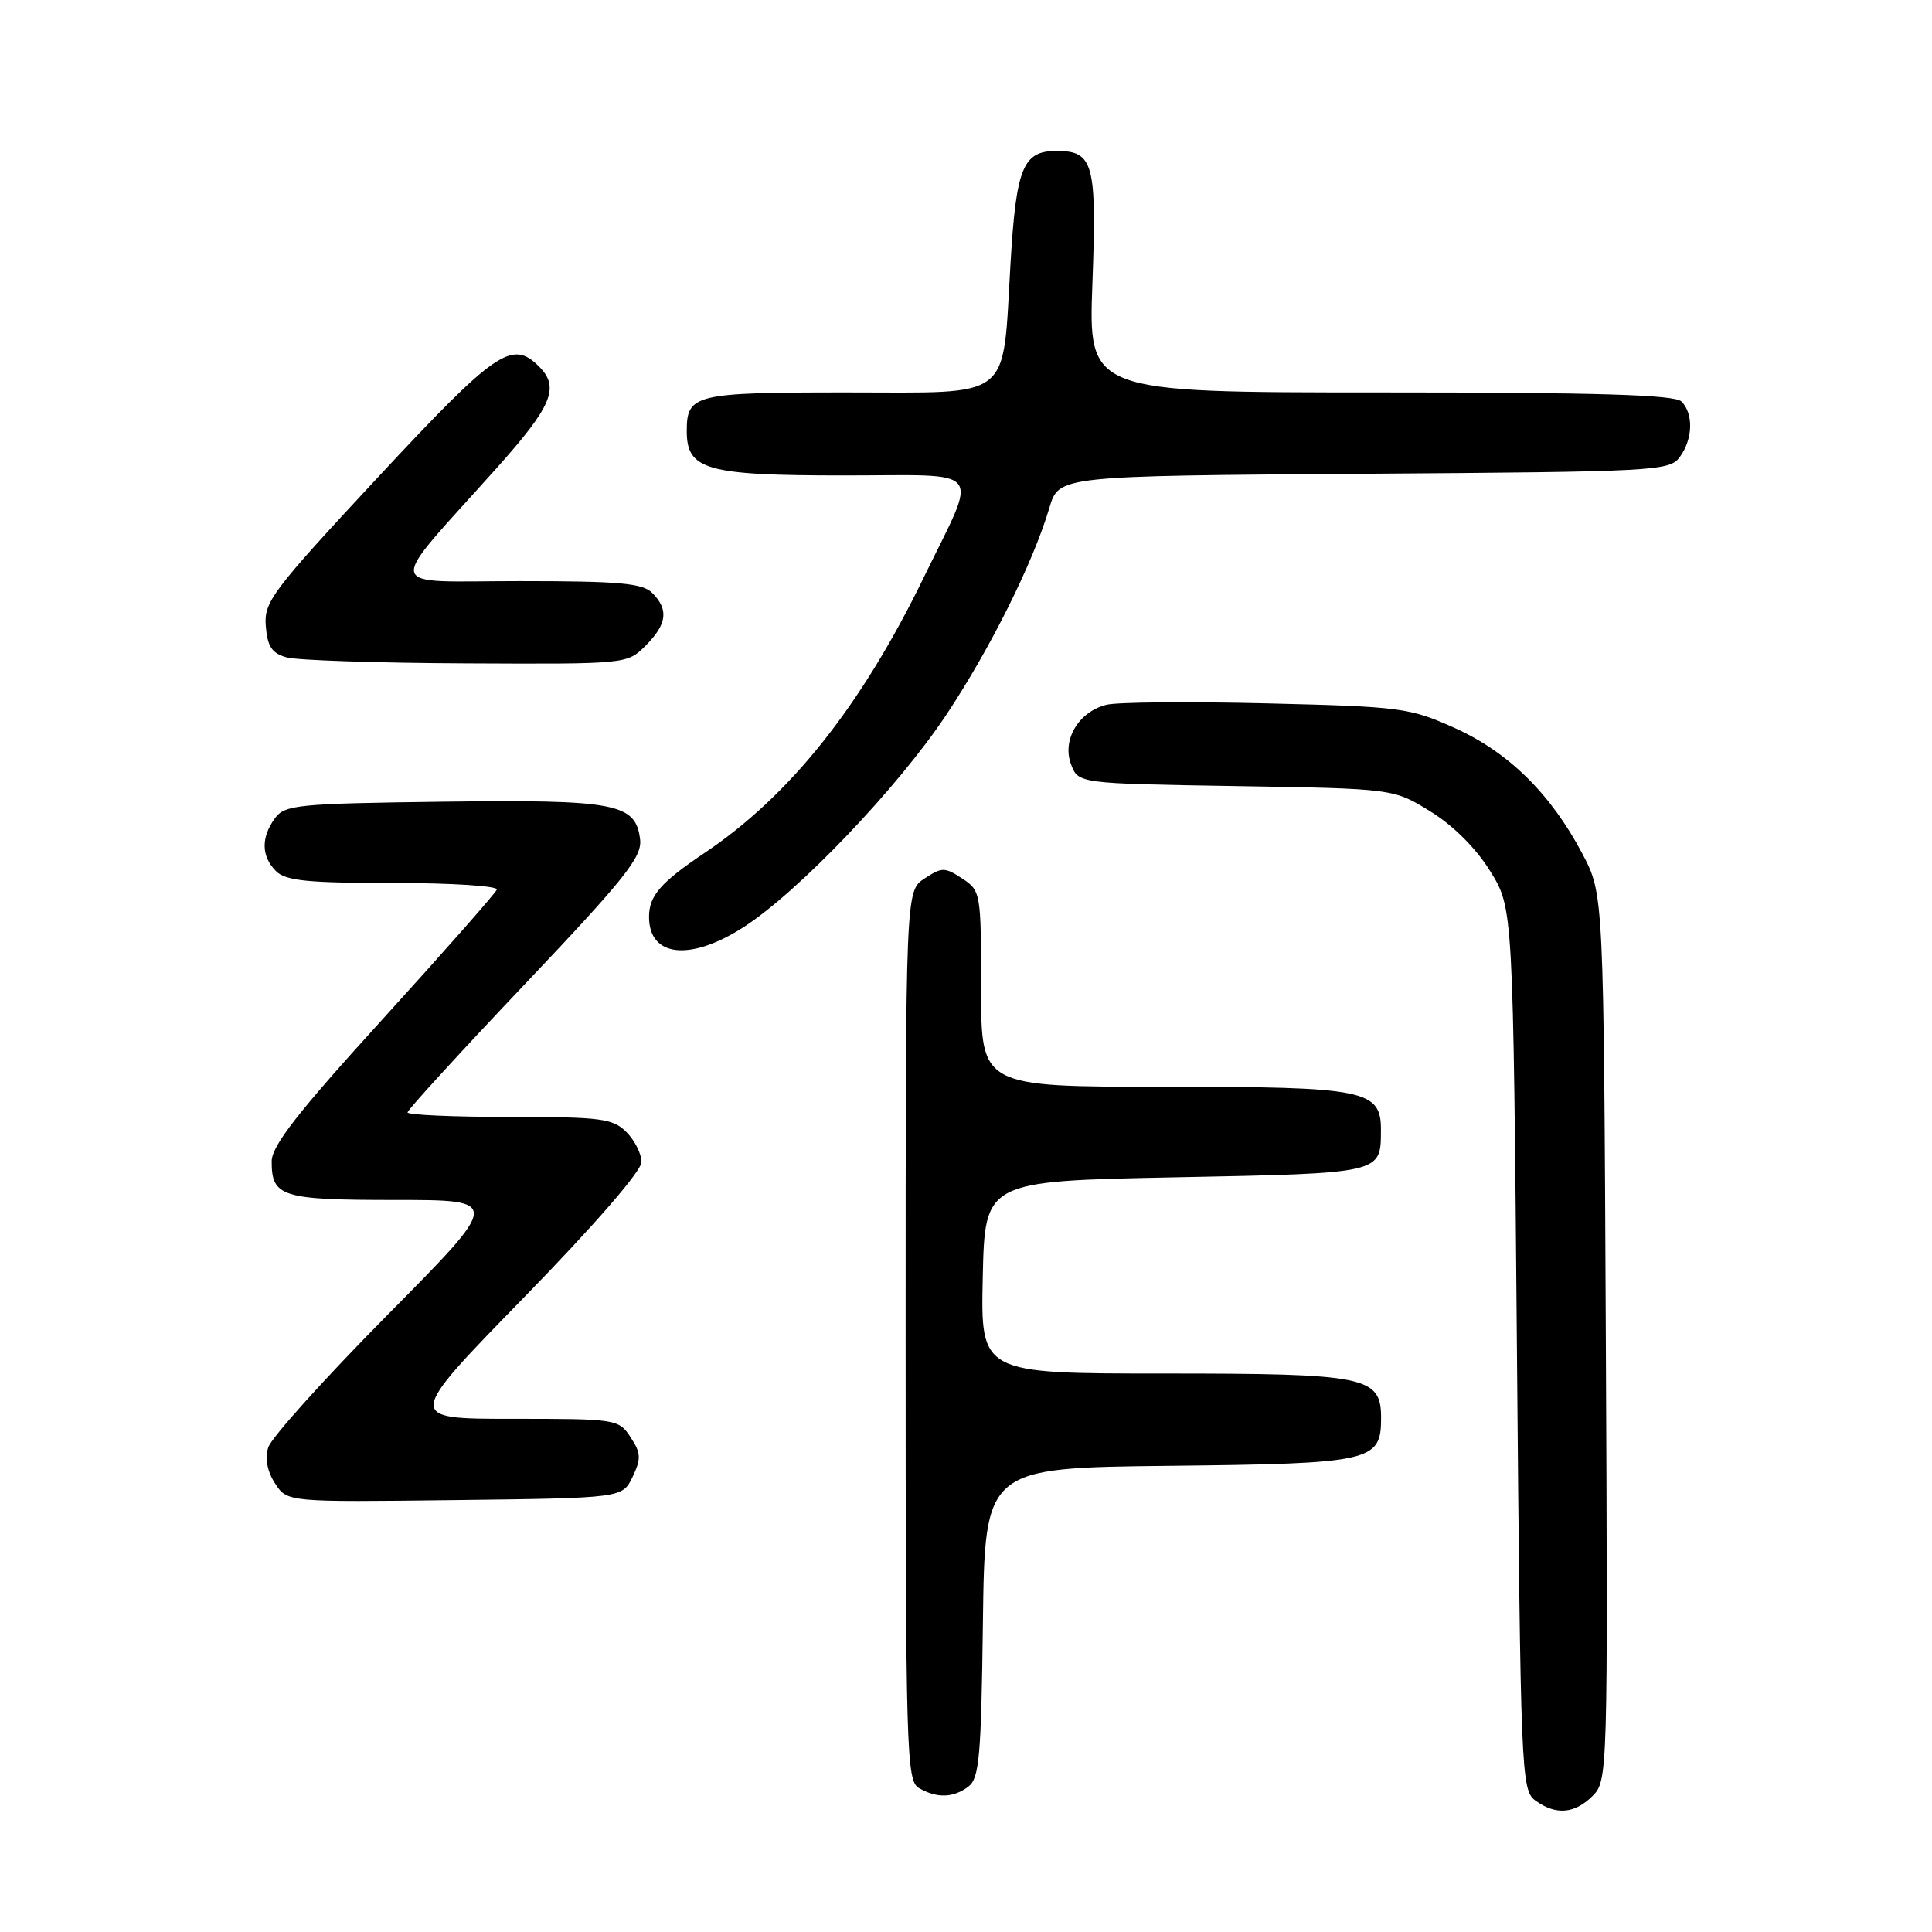<?xml version="1.0" encoding="UTF-8" standalone="no"?>
<!DOCTYPE svg PUBLIC "-//W3C//DTD SVG 1.1//EN" "http://www.w3.org/Graphics/SVG/1.1/DTD/svg11.dtd" >
<svg xmlns="http://www.w3.org/2000/svg" xmlns:xlink="http://www.w3.org/1999/xlink" version="1.1" viewBox="0 0 256 256">
 <g >
 <path fill="currentColor"
d=" M 211.03 237.97 C 213.03 235.97 213.06 235.09 212.78 177.22 C 212.50 118.50 212.50 118.50 209.69 113.16 C 205.50 105.20 199.89 99.67 192.75 96.46 C 186.78 93.78 185.66 93.63 167.83 93.20 C 157.57 92.95 148.01 93.03 146.60 93.39 C 142.91 94.31 140.69 98.06 141.92 101.28 C 142.88 103.82 142.88 103.82 163.77 104.16 C 184.66 104.50 184.66 104.50 189.55 107.53 C 192.58 109.40 195.60 112.42 197.47 115.45 C 200.50 120.34 200.50 120.34 201.00 178.75 C 201.48 235.11 201.57 237.21 203.44 238.58 C 206.14 240.55 208.65 240.35 211.03 237.97 Z  M 128.30 236.75 C 129.76 235.66 130.01 232.84 130.24 215.00 C 130.50 194.50 130.50 194.50 154.94 194.23 C 181.78 193.94 183.00 193.66 183.00 187.90 C 183.00 182.39 181.12 182.00 154.25 182.00 C 129.94 182.00 129.94 182.00 130.22 169.25 C 130.50 156.50 130.50 156.50 155.79 156.00 C 183.20 155.46 182.95 155.51 182.98 149.81 C 183.02 144.40 181.02 144.00 154.28 144.00 C 130.00 144.00 130.00 144.00 130.00 131.02 C 130.00 118.28 129.95 118.02 127.50 116.41 C 125.18 114.89 124.82 114.89 122.50 116.41 C 120.00 118.05 120.00 118.05 120.00 176.97 C 120.00 232.04 120.11 235.97 121.75 236.92 C 124.12 238.30 126.29 238.25 128.30 236.75 Z  M 83.82 195.70 C 84.97 193.28 84.94 192.55 83.56 190.45 C 81.98 188.04 81.71 188.00 67.85 188.00 C 53.75 188.00 53.75 188.00 69.38 171.97 C 78.82 162.28 85.00 155.16 85.00 153.97 C 85.00 152.89 84.10 151.10 83.00 150.00 C 81.20 148.20 79.67 148.00 67.50 148.00 C 60.08 148.00 54.00 147.73 54.00 147.40 C 54.00 147.07 61.00 139.41 69.57 130.38 C 82.79 116.44 85.08 113.56 84.82 111.26 C 84.26 106.44 81.64 105.94 58.67 106.23 C 39.37 106.48 37.73 106.64 36.42 108.44 C 34.57 110.98 34.62 113.48 36.57 115.43 C 37.85 116.71 40.75 117.00 52.15 117.00 C 59.87 117.00 66.02 117.40 65.83 117.88 C 65.65 118.37 58.86 126.07 50.75 134.99 C 39.40 147.46 36.00 151.83 36.00 153.90 C 36.00 158.59 37.31 159.00 52.41 159.00 C 66.42 159.00 66.42 159.00 51.33 174.25 C 43.03 182.64 35.92 190.53 35.54 191.80 C 35.09 193.27 35.42 194.99 36.45 196.57 C 38.07 199.04 38.07 199.04 60.27 198.77 C 82.47 198.50 82.47 198.50 83.82 195.70 Z  M 98.58 122.82 C 105.86 118.11 118.96 104.37 125.38 94.73 C 131.22 85.94 136.89 74.56 139.05 67.28 C 140.30 63.06 140.30 63.06 180.73 62.78 C 219.43 62.51 221.22 62.42 222.58 60.56 C 224.32 58.19 224.42 54.82 222.80 53.20 C 221.91 52.31 211.67 52.00 182.90 52.00 C 144.21 52.00 144.21 52.00 144.75 37.53 C 145.34 21.64 144.90 20.00 140.00 20.00 C 135.55 20.00 134.65 22.17 133.90 34.85 C 132.80 53.31 134.46 52.00 112.22 52.00 C 91.97 52.00 91.00 52.24 91.00 57.14 C 91.00 62.27 93.60 63.00 111.79 63.00 C 130.82 63.00 129.68 61.55 122.41 76.50 C 114.13 93.54 104.71 105.39 93.40 112.99 C 87.53 116.93 86.00 118.69 86.00 121.49 C 86.00 126.84 91.47 127.41 98.58 122.82 Z  M 85.55 85.55 C 88.39 82.70 88.63 80.78 86.43 78.57 C 85.13 77.27 82.07 77.00 68.83 77.00 C 50.56 77.00 50.90 78.68 65.75 62.09 C 73.16 53.81 74.20 51.34 71.43 48.57 C 67.84 44.98 65.73 46.43 50.07 63.25 C 36.03 78.34 34.96 79.75 35.22 82.96 C 35.44 85.68 36.03 86.57 38.00 87.11 C 39.38 87.49 50.08 87.85 61.80 87.90 C 83.09 88.00 83.09 88.00 85.55 85.55 Z "/>
</g>
</svg>
